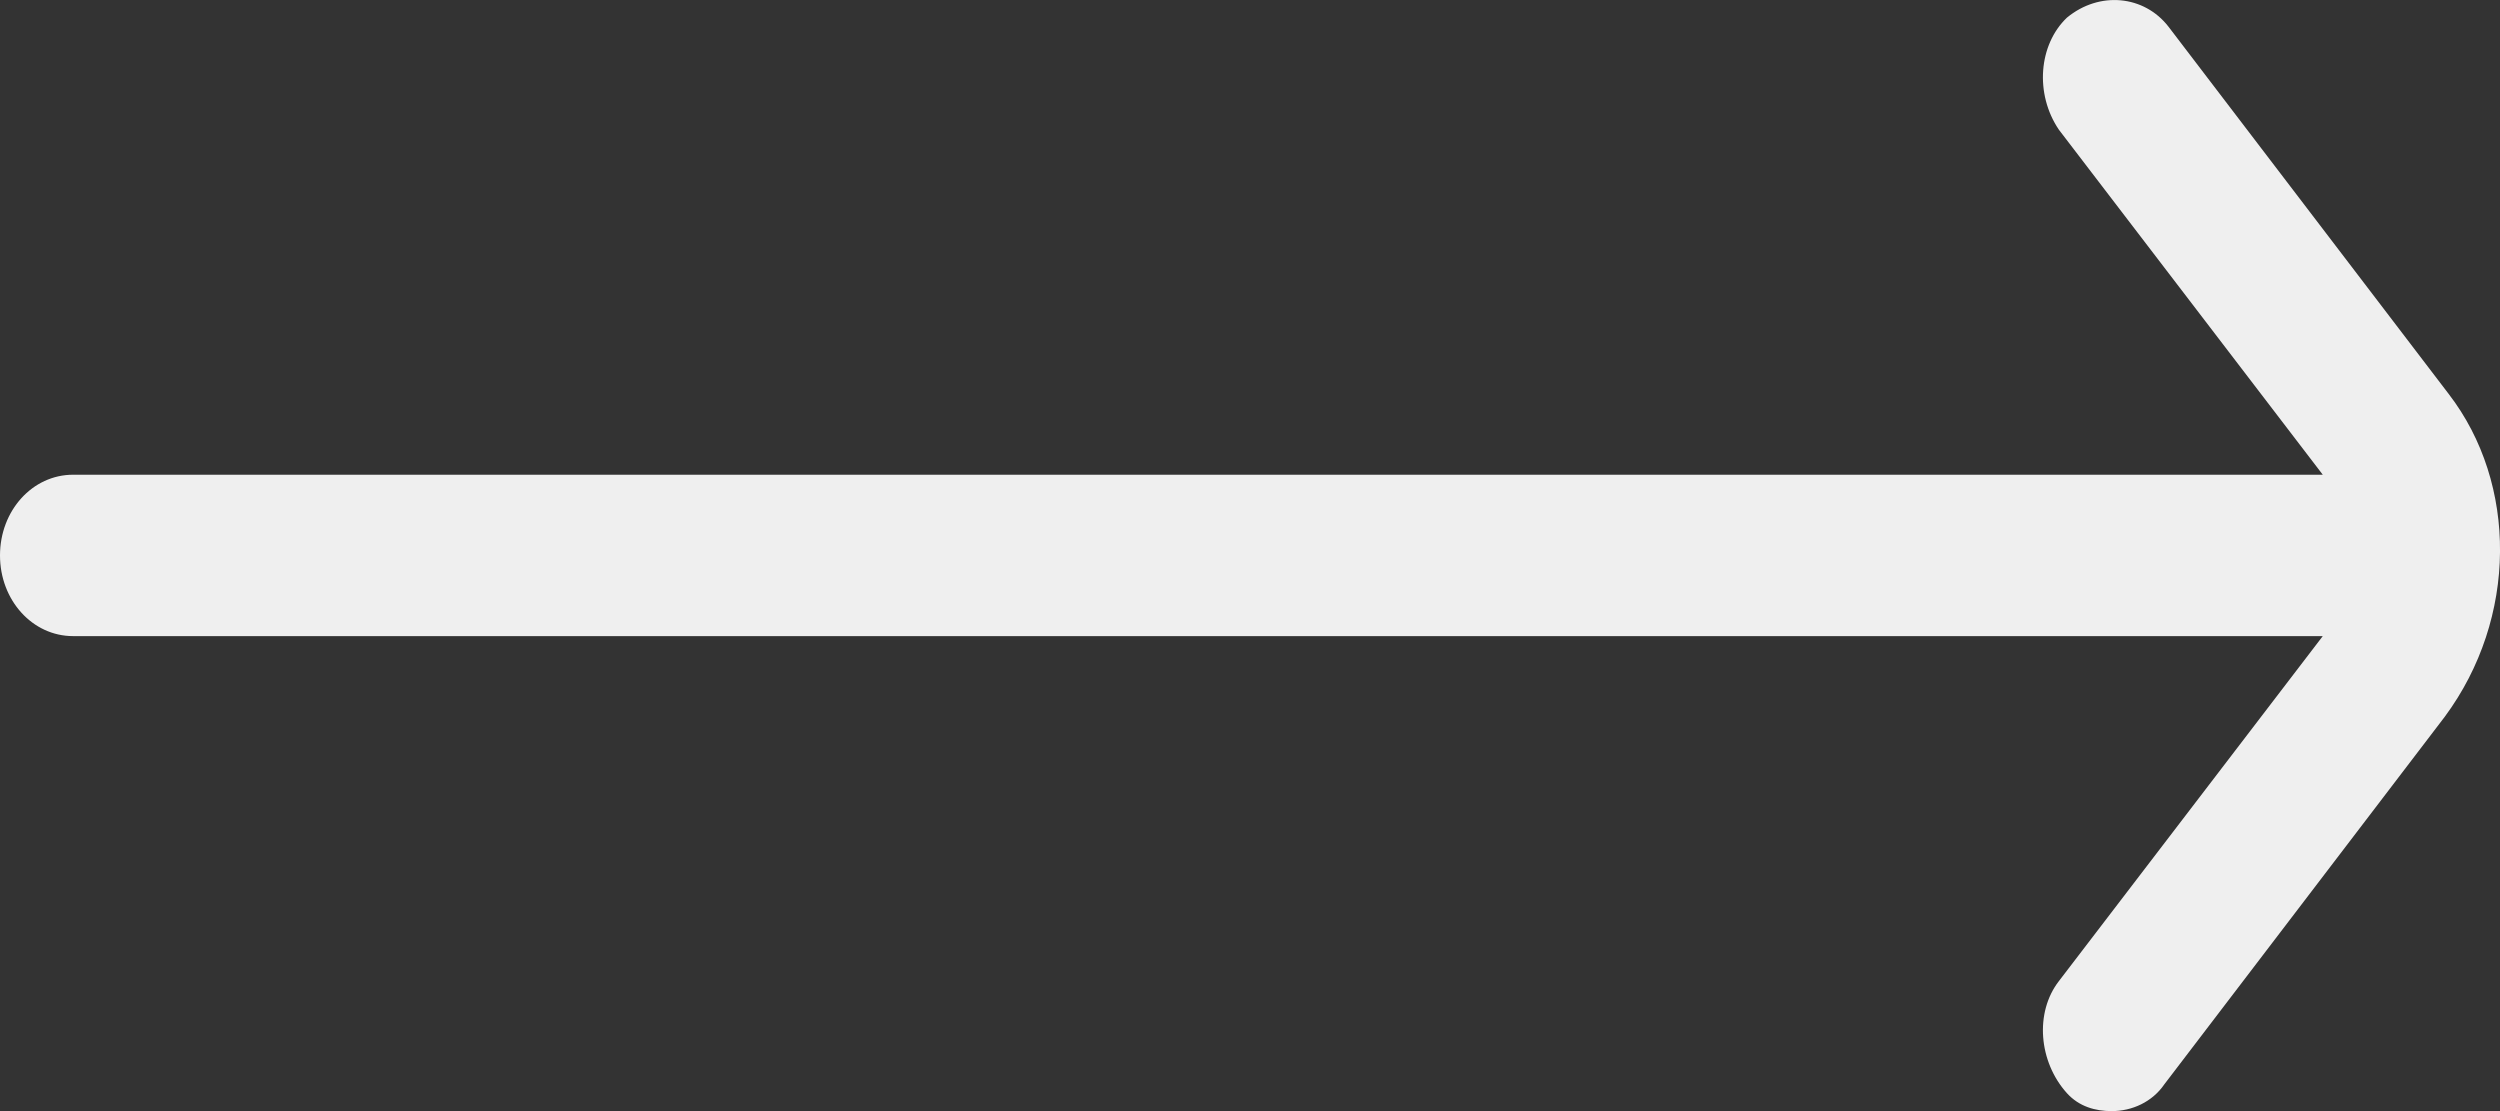 <svg width="18" height="8" viewBox="0 0 18 8" fill="none" xmlns="http://www.w3.org/2000/svg">
<rect x="0" y="0" width="18" height="8" fill="#333333" stroke="none"/>
<path d="M17.631 2.837L15.613 0.192C15.438 -0.034 15.116 -0.066 14.882 0.127C14.678 0.321 14.649 0.676 14.824 0.934L16.724 3.418H0.526C0.234 3.418 0 3.676 0 3.999C0 4.322 0.234 4.58 0.526 4.58H16.724L14.824 7.064C14.649 7.29 14.678 7.645 14.882 7.871C14.97 7.968 15.087 8 15.204 8C15.35 8 15.496 7.935 15.584 7.806L17.602 5.161C18.128 4.451 18.128 3.483 17.631 2.837Z" fill="#EFEFEF"/>
</svg>
